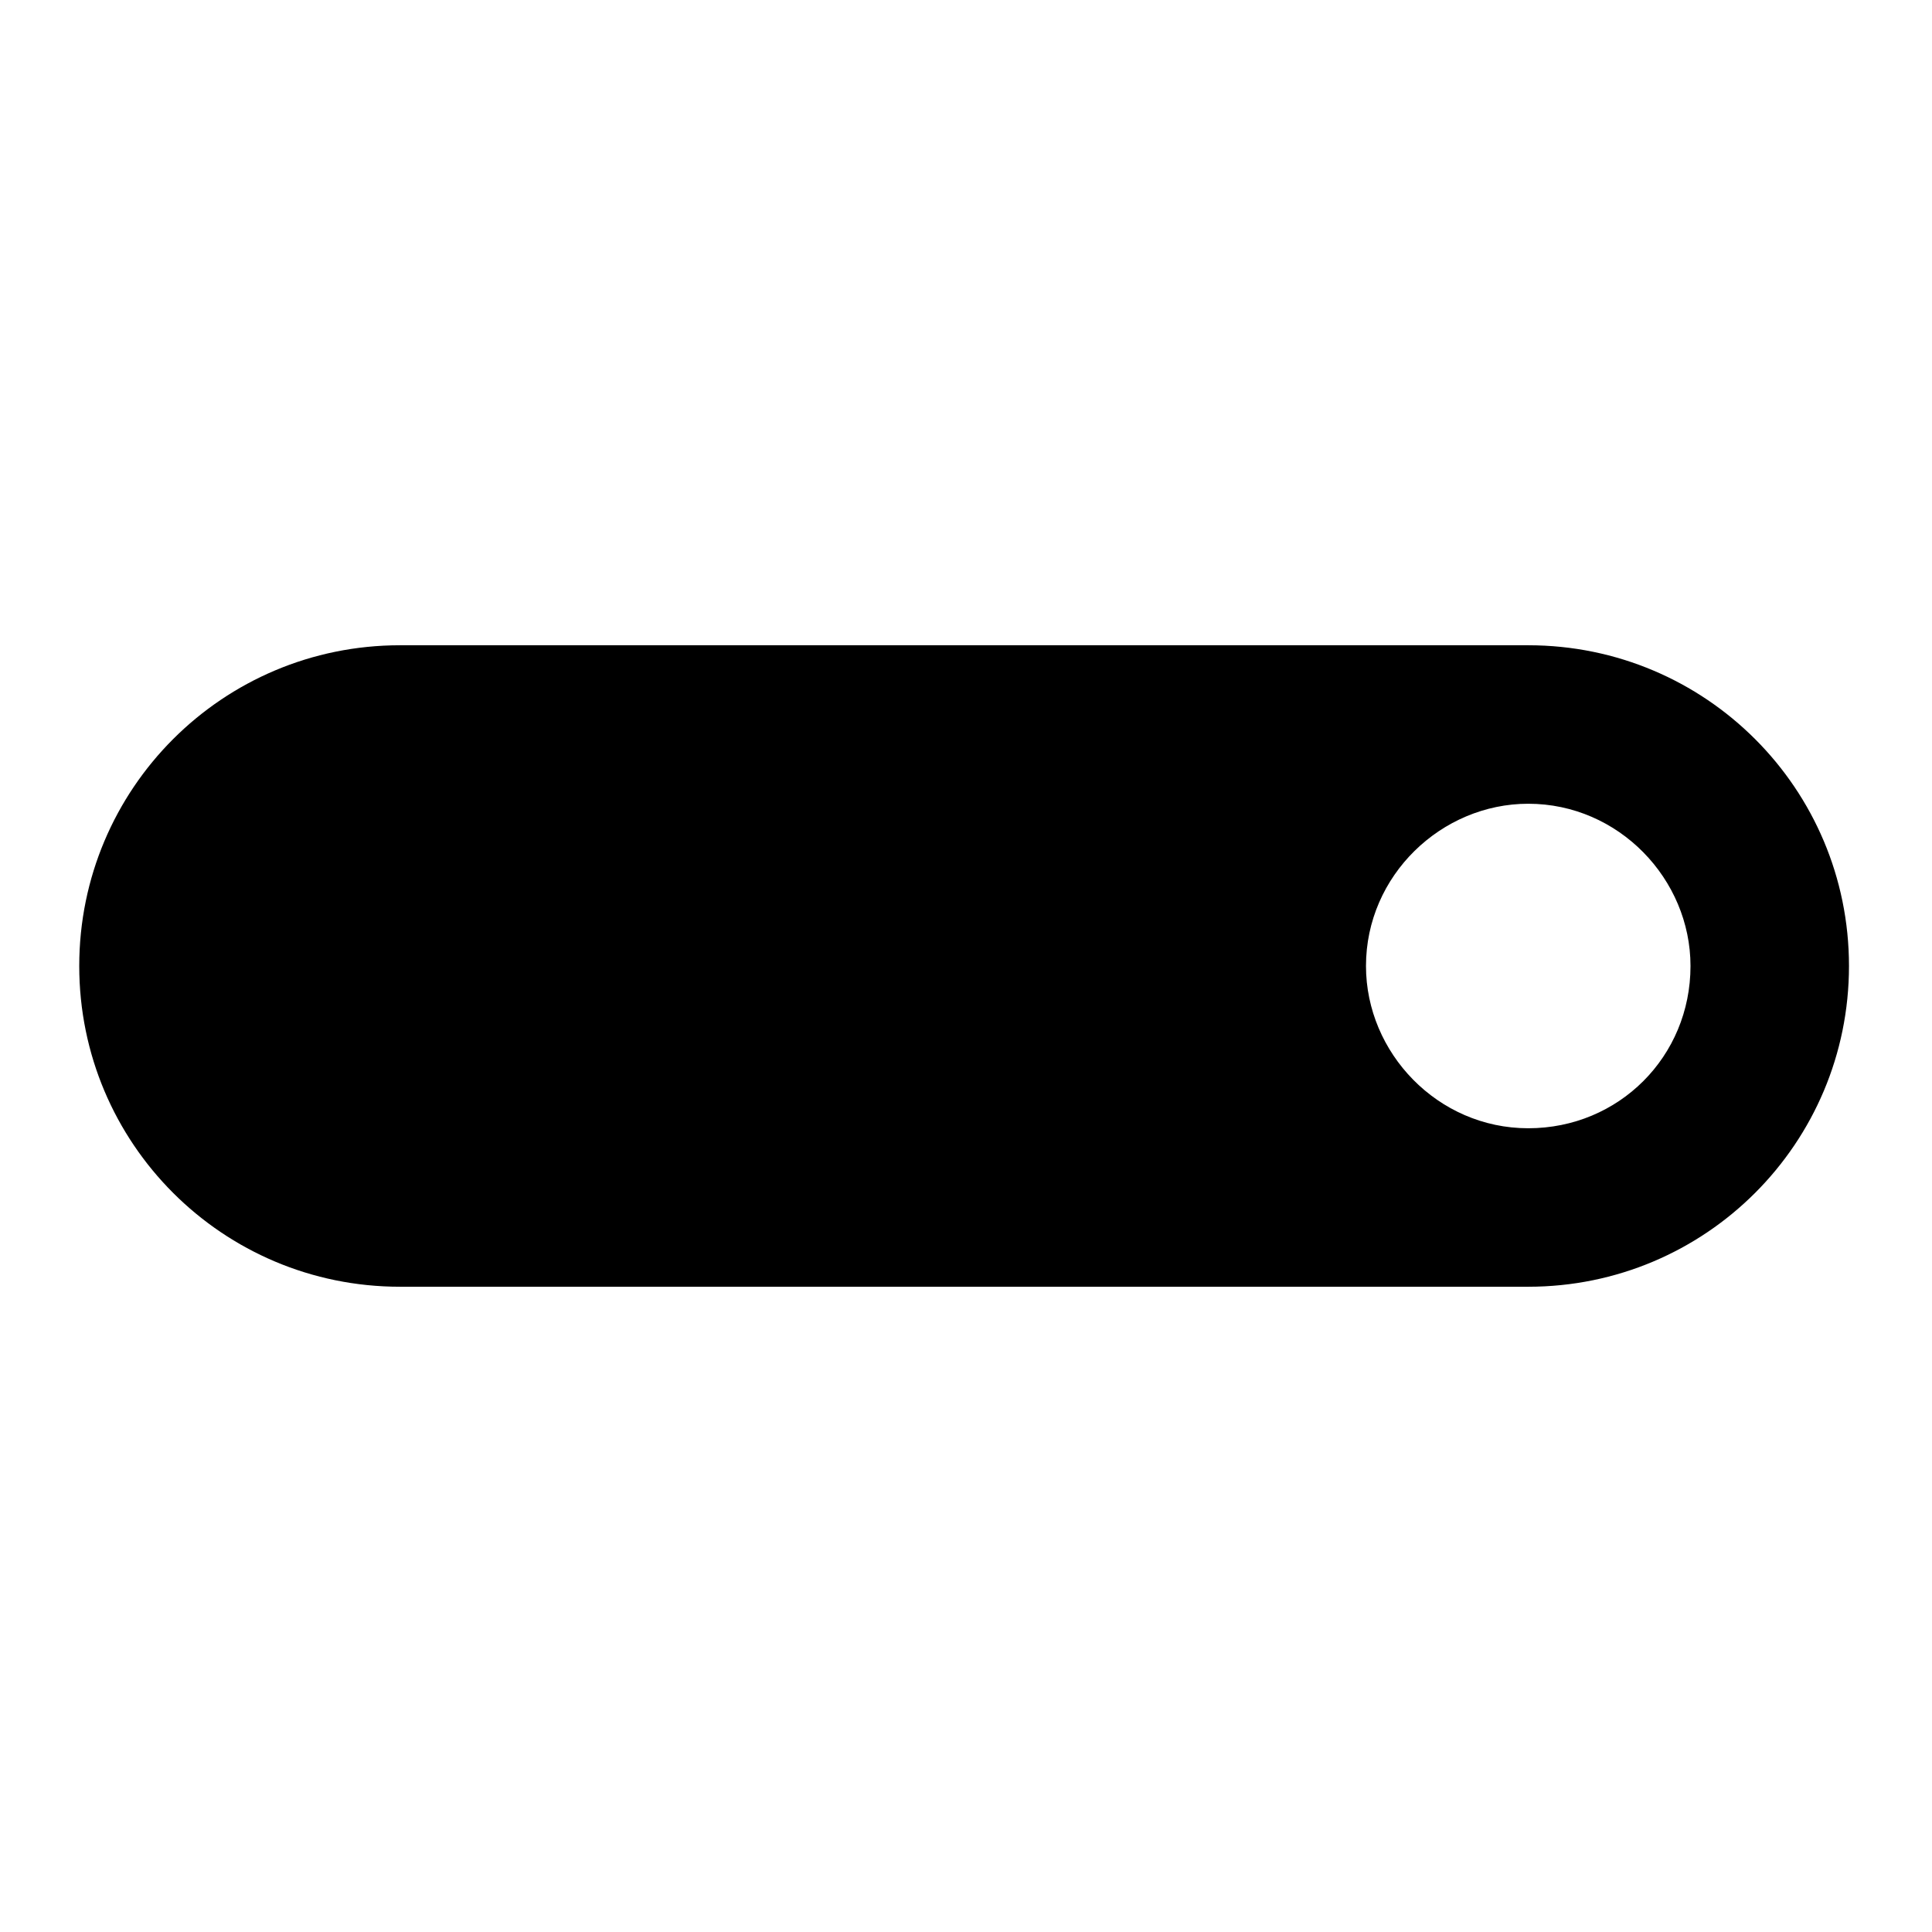 <svg viewBox="0 0 512 512" xmlns="http://www.w3.org/2000/svg" fill="currentColor"><path d="m405 341h-299c-47 0-85-38-85-85 0-47 38-85 85-85h299c47 0 85 38 85 85 0 47-38 85-85 85zm0-128c-23 0-43 19-43 43 0 23 19 43 43 43s43-19 43-43c0-23-19-43-43-43z"/></svg>
